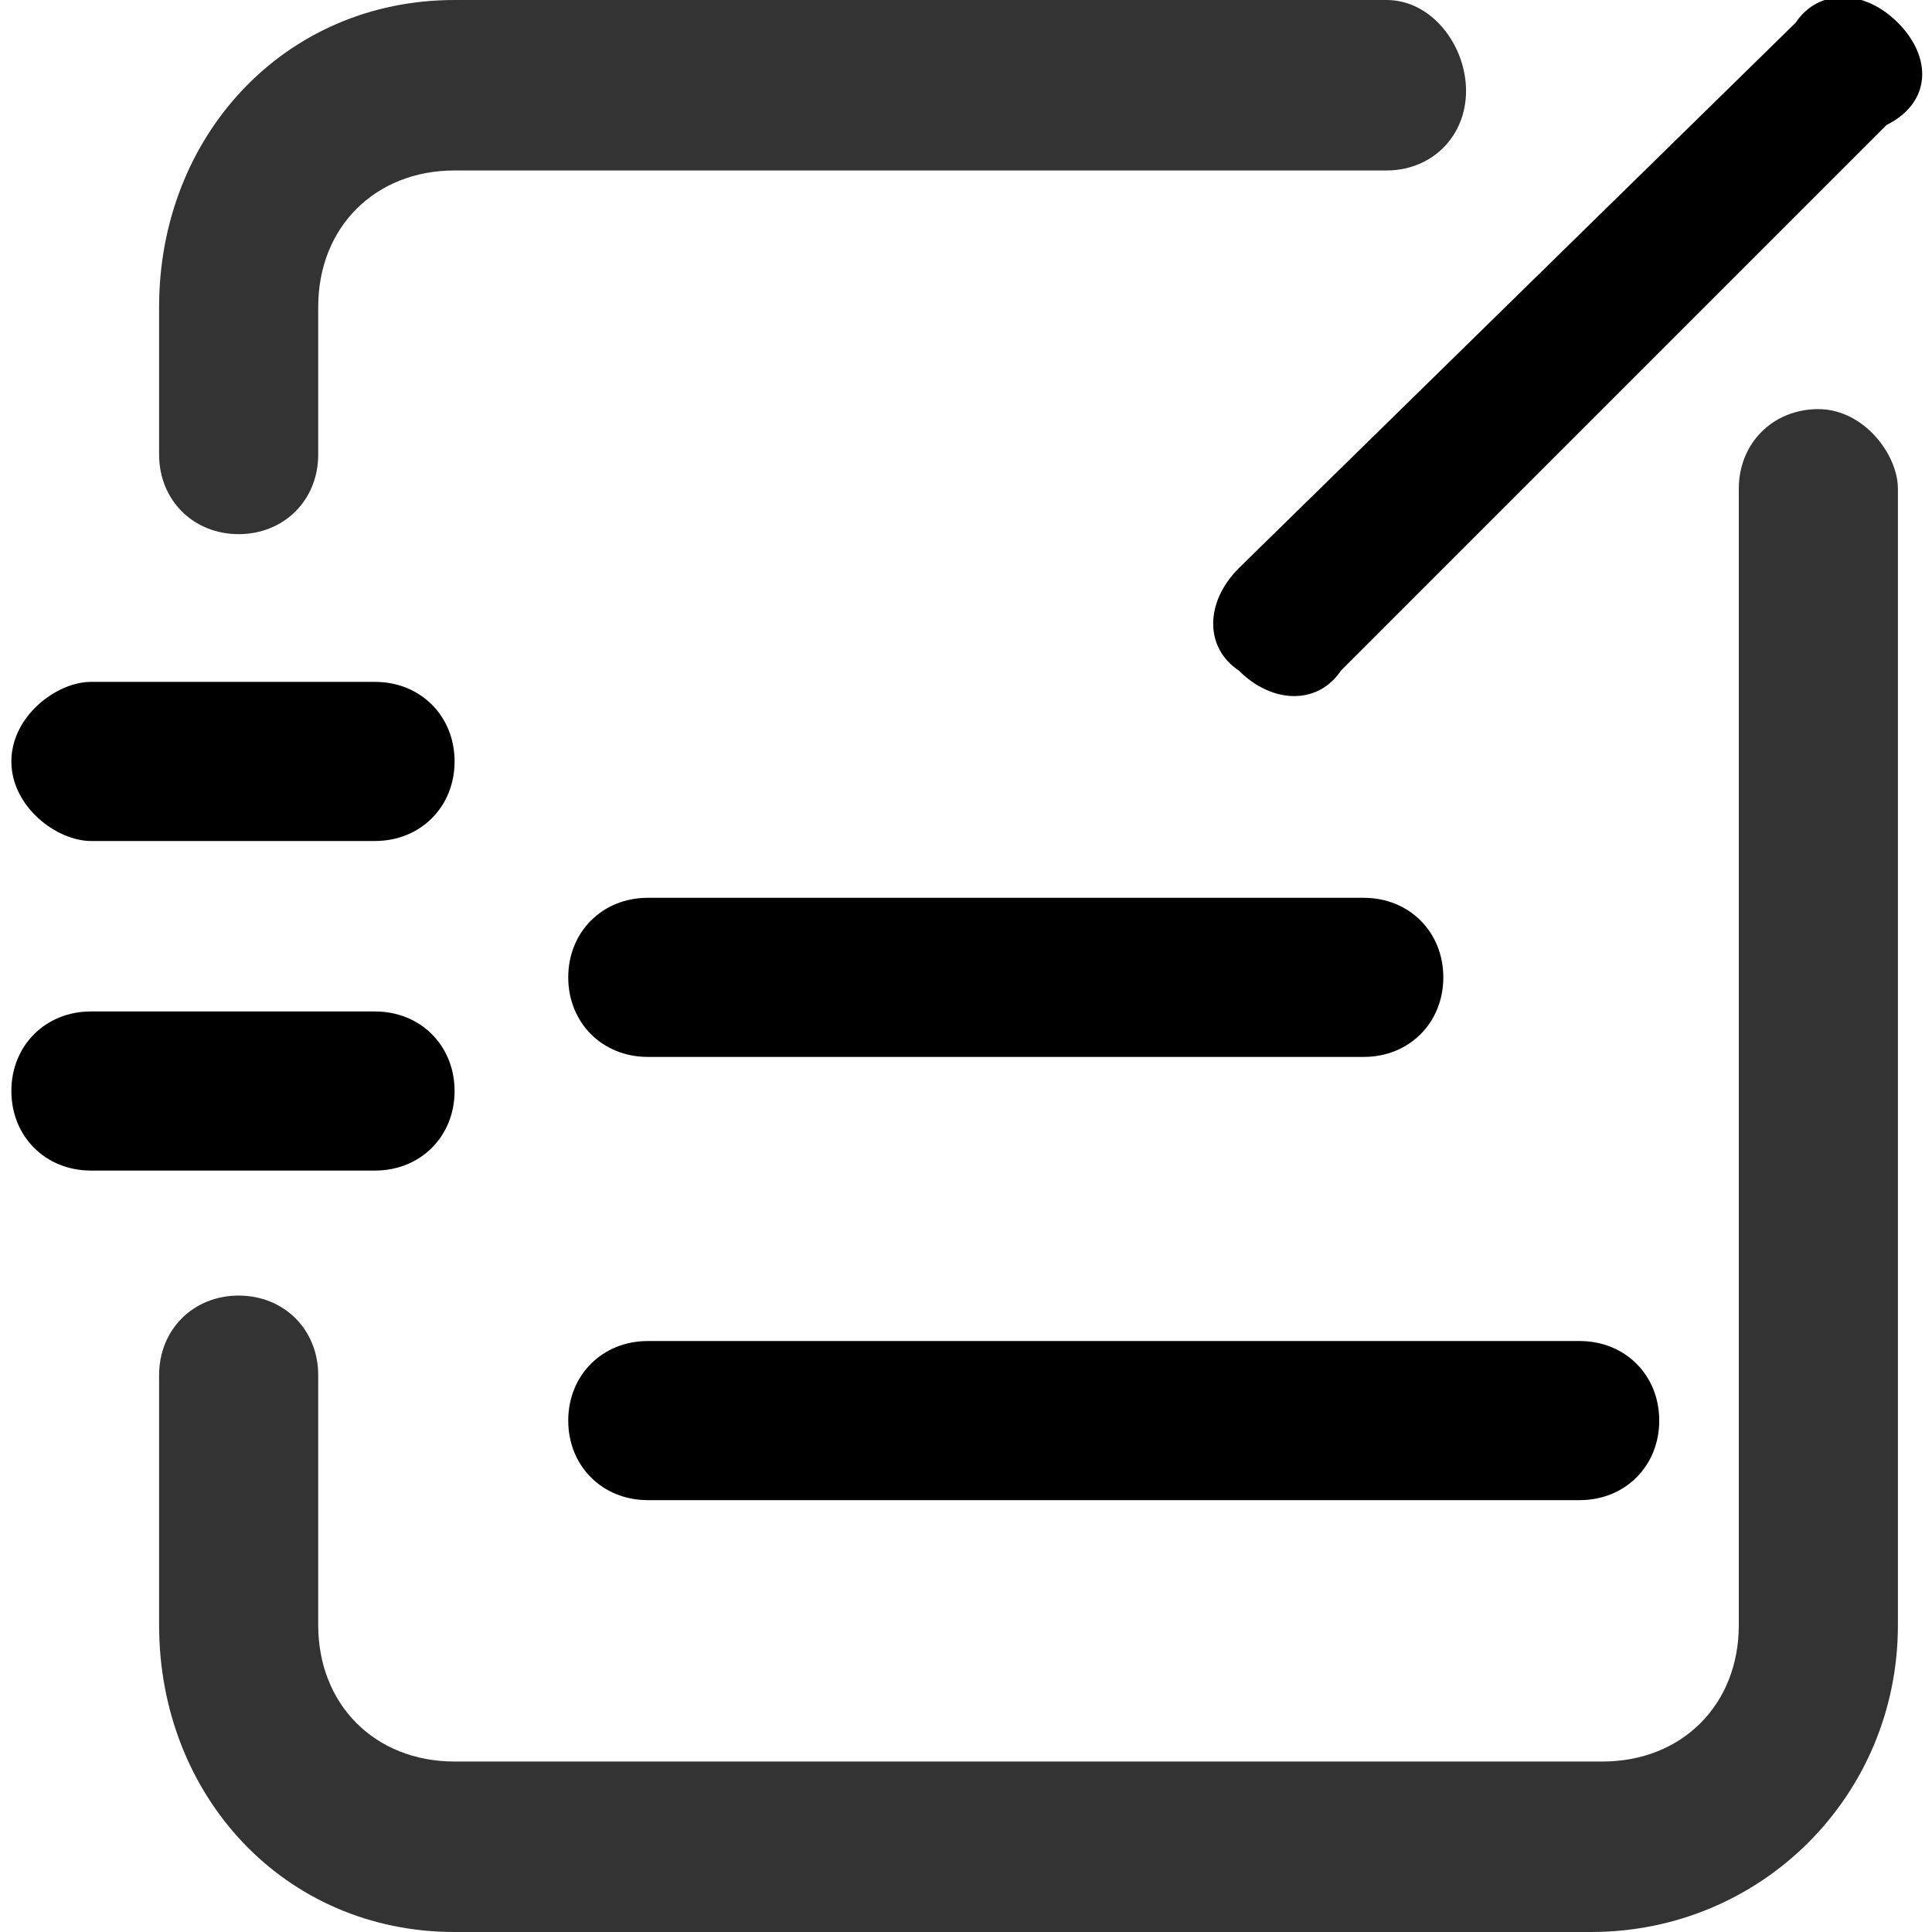 <svg t="1708504912327" class="icon" viewBox="0 0 1024 1024" version="1.1" xmlns="http://www.w3.org/2000/svg" p-id="12231" width="200" height="200"><path d="M963.765 216.847c-24.094 0-42.165 18.071-42.165 42.165v602.353c0 42.165-30.118 72.282-72.282 72.282H240.941c-42.165 0-72.282-30.118-72.282-72.282v-132.518c0-24.094-18.071-42.165-42.165-42.165s-42.165 18.071-42.165 42.165v132.518C84.329 951.718 150.588 1024 240.941 1024h602.353c90.353 0 162.635-72.282 162.635-162.635v-602.353c0-18.071-18.071-42.165-42.165-42.165zM126.494 283.106c24.094 0 42.165-18.071 42.165-42.165V162.635c0-42.165 30.118-72.282 72.282-72.282h493.929c24.094 0 42.165-18.071 42.165-42.165s-18.071-48.188-42.165-48.188H240.941C150.588 0 84.329 72.282 84.329 162.635V240.941c0 24.094 18.071 42.165 42.165 42.165z" fill="#333333" p-id="12232"></path><path d="M722.824 475.859H343.341c-24.094 0-42.165 18.071-42.165 42.165 0 24.094 18.071 42.165 42.165 42.165H722.824c24.094 0 42.165-18.071 42.165-42.165 0-24.094-18.071-42.165-42.165-42.165zM301.176 752.941c0 24.094 18.071 42.165 42.165 42.165h493.929c24.094 0 42.165-18.071 42.165-42.165 0-24.094-18.071-42.165-42.165-42.165H343.341c-24.094 0-42.165 18.071-42.165 42.165zM48.188 445.741h150.588c24.094 0 42.165-18.071 42.165-42.165 0-24.094-18.071-42.165-42.165-42.165H48.188c-18.071 0-42.165 18.071-42.165 42.165 0 24.094 24.094 42.165 42.165 42.165zM240.941 578.259c0-24.094-18.071-42.165-42.165-42.165H48.188c-24.094 0-42.165 18.071-42.165 42.165 0 24.094 18.071 42.165 42.165 42.165h150.588c24.094 0 42.165-18.071 42.165-42.165zM1005.929 12.047c-18.071-18.071-42.165-18.071-54.212 0L656.565 301.176c-18.071 18.071-18.071 42.165 0 54.212 18.071 18.071 42.165 18.071 54.212 0l289.129-289.129c24.094-12.047 24.094-36.141 6.024-54.212z" p-id="12233"></path></svg>
